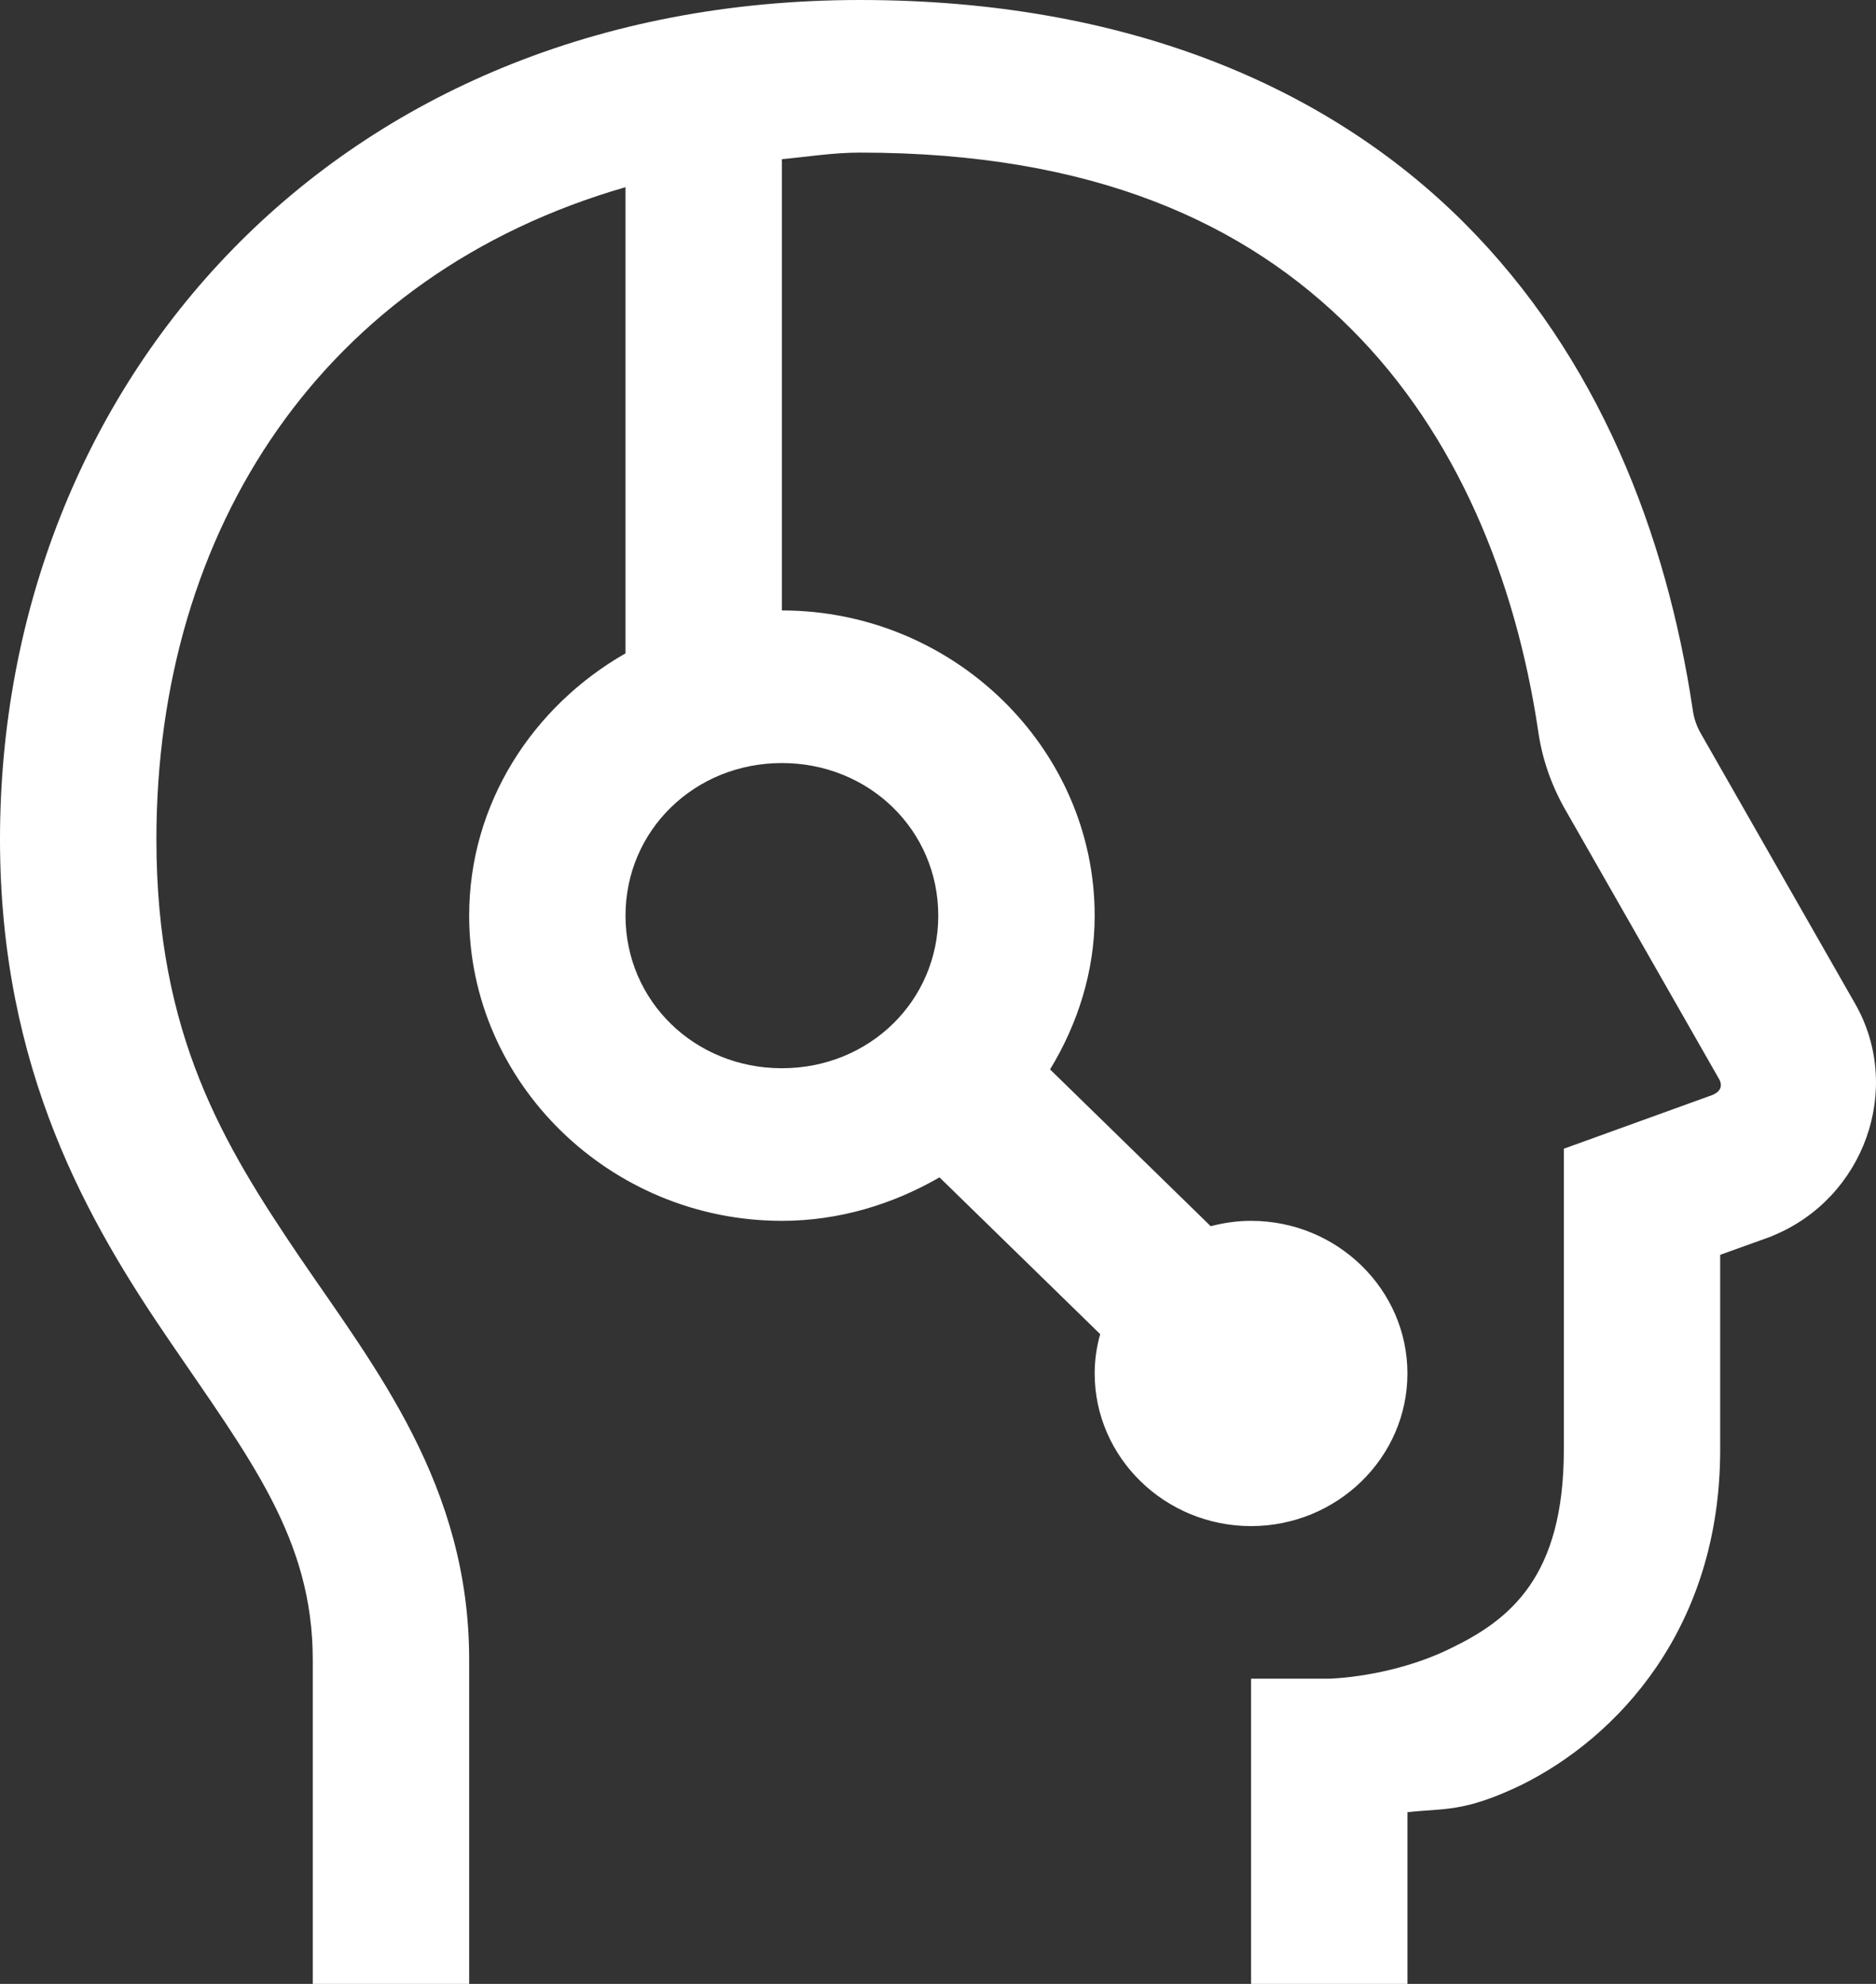 <svg width="35" height="37" viewBox="0 0 35 37" fill="none" xmlns="http://www.w3.org/2000/svg">
<rect x="0" y="0" width="35" height="37" fill="#333333" stroke="none"/>
<path d="M16.047 0C6.223 0 0 7.182 0 15.654C0 19.979 1.664 22.814 3.168 25.015C4.661 27.205 5.835 28.695 5.835 30.952V37H8.753V30.952C8.753 27.706 7.009 25.526 5.584 23.436C4.171 21.346 2.918 19.3 2.918 15.654C2.918 9.85 6.04 5.114 11.67 3.491V12.185C9.938 13.175 8.753 14.987 8.753 17.077C8.753 20.201 11.385 22.769 14.588 22.769C15.659 22.769 16.662 22.458 17.528 21.958L20.526 24.882C20.457 25.126 20.423 25.371 20.423 25.615C20.423 27.183 21.734 28.462 23.341 28.462C24.948 28.462 26.258 27.183 26.258 25.615C26.258 24.048 24.948 22.769 23.341 22.769C23.09 22.769 22.839 22.803 22.588 22.869L19.591 19.945C20.104 19.1 20.423 18.122 20.423 17.077C20.423 13.953 17.79 11.385 14.588 11.385V2.968C15.078 2.924 15.534 2.846 16.047 2.846C20.412 2.846 23.249 4.169 25.21 6.137C27.181 8.105 28.275 10.806 28.697 13.63C28.765 14.12 28.925 14.598 29.176 15.053L32.059 20.101C32.15 20.245 32.105 20.357 31.945 20.423L29.176 21.424V27.038C29.176 29.407 28.173 30.207 27.067 30.741C25.962 31.285 24.799 31.308 24.799 31.308H23.341V37H26.258V33.798C26.942 33.72 27.295 33.809 28.367 33.298C30.179 32.408 32.093 30.363 32.093 27.038V23.403L33.051 23.058L33.073 23.047C34.783 22.347 35.512 20.301 34.612 18.722L31.729 13.675C31.66 13.553 31.603 13.408 31.58 13.23C31.09 9.962 29.825 6.66 27.307 4.147C24.788 1.634 21.038 0 16.047 0ZM14.588 14.231C16.218 14.231 17.505 15.487 17.505 17.077C17.505 18.667 16.218 19.923 14.588 19.923C12.958 19.923 11.67 18.667 11.67 17.077C11.67 15.487 12.958 14.231 14.588 14.231Z" fill="white"/>
</svg>
